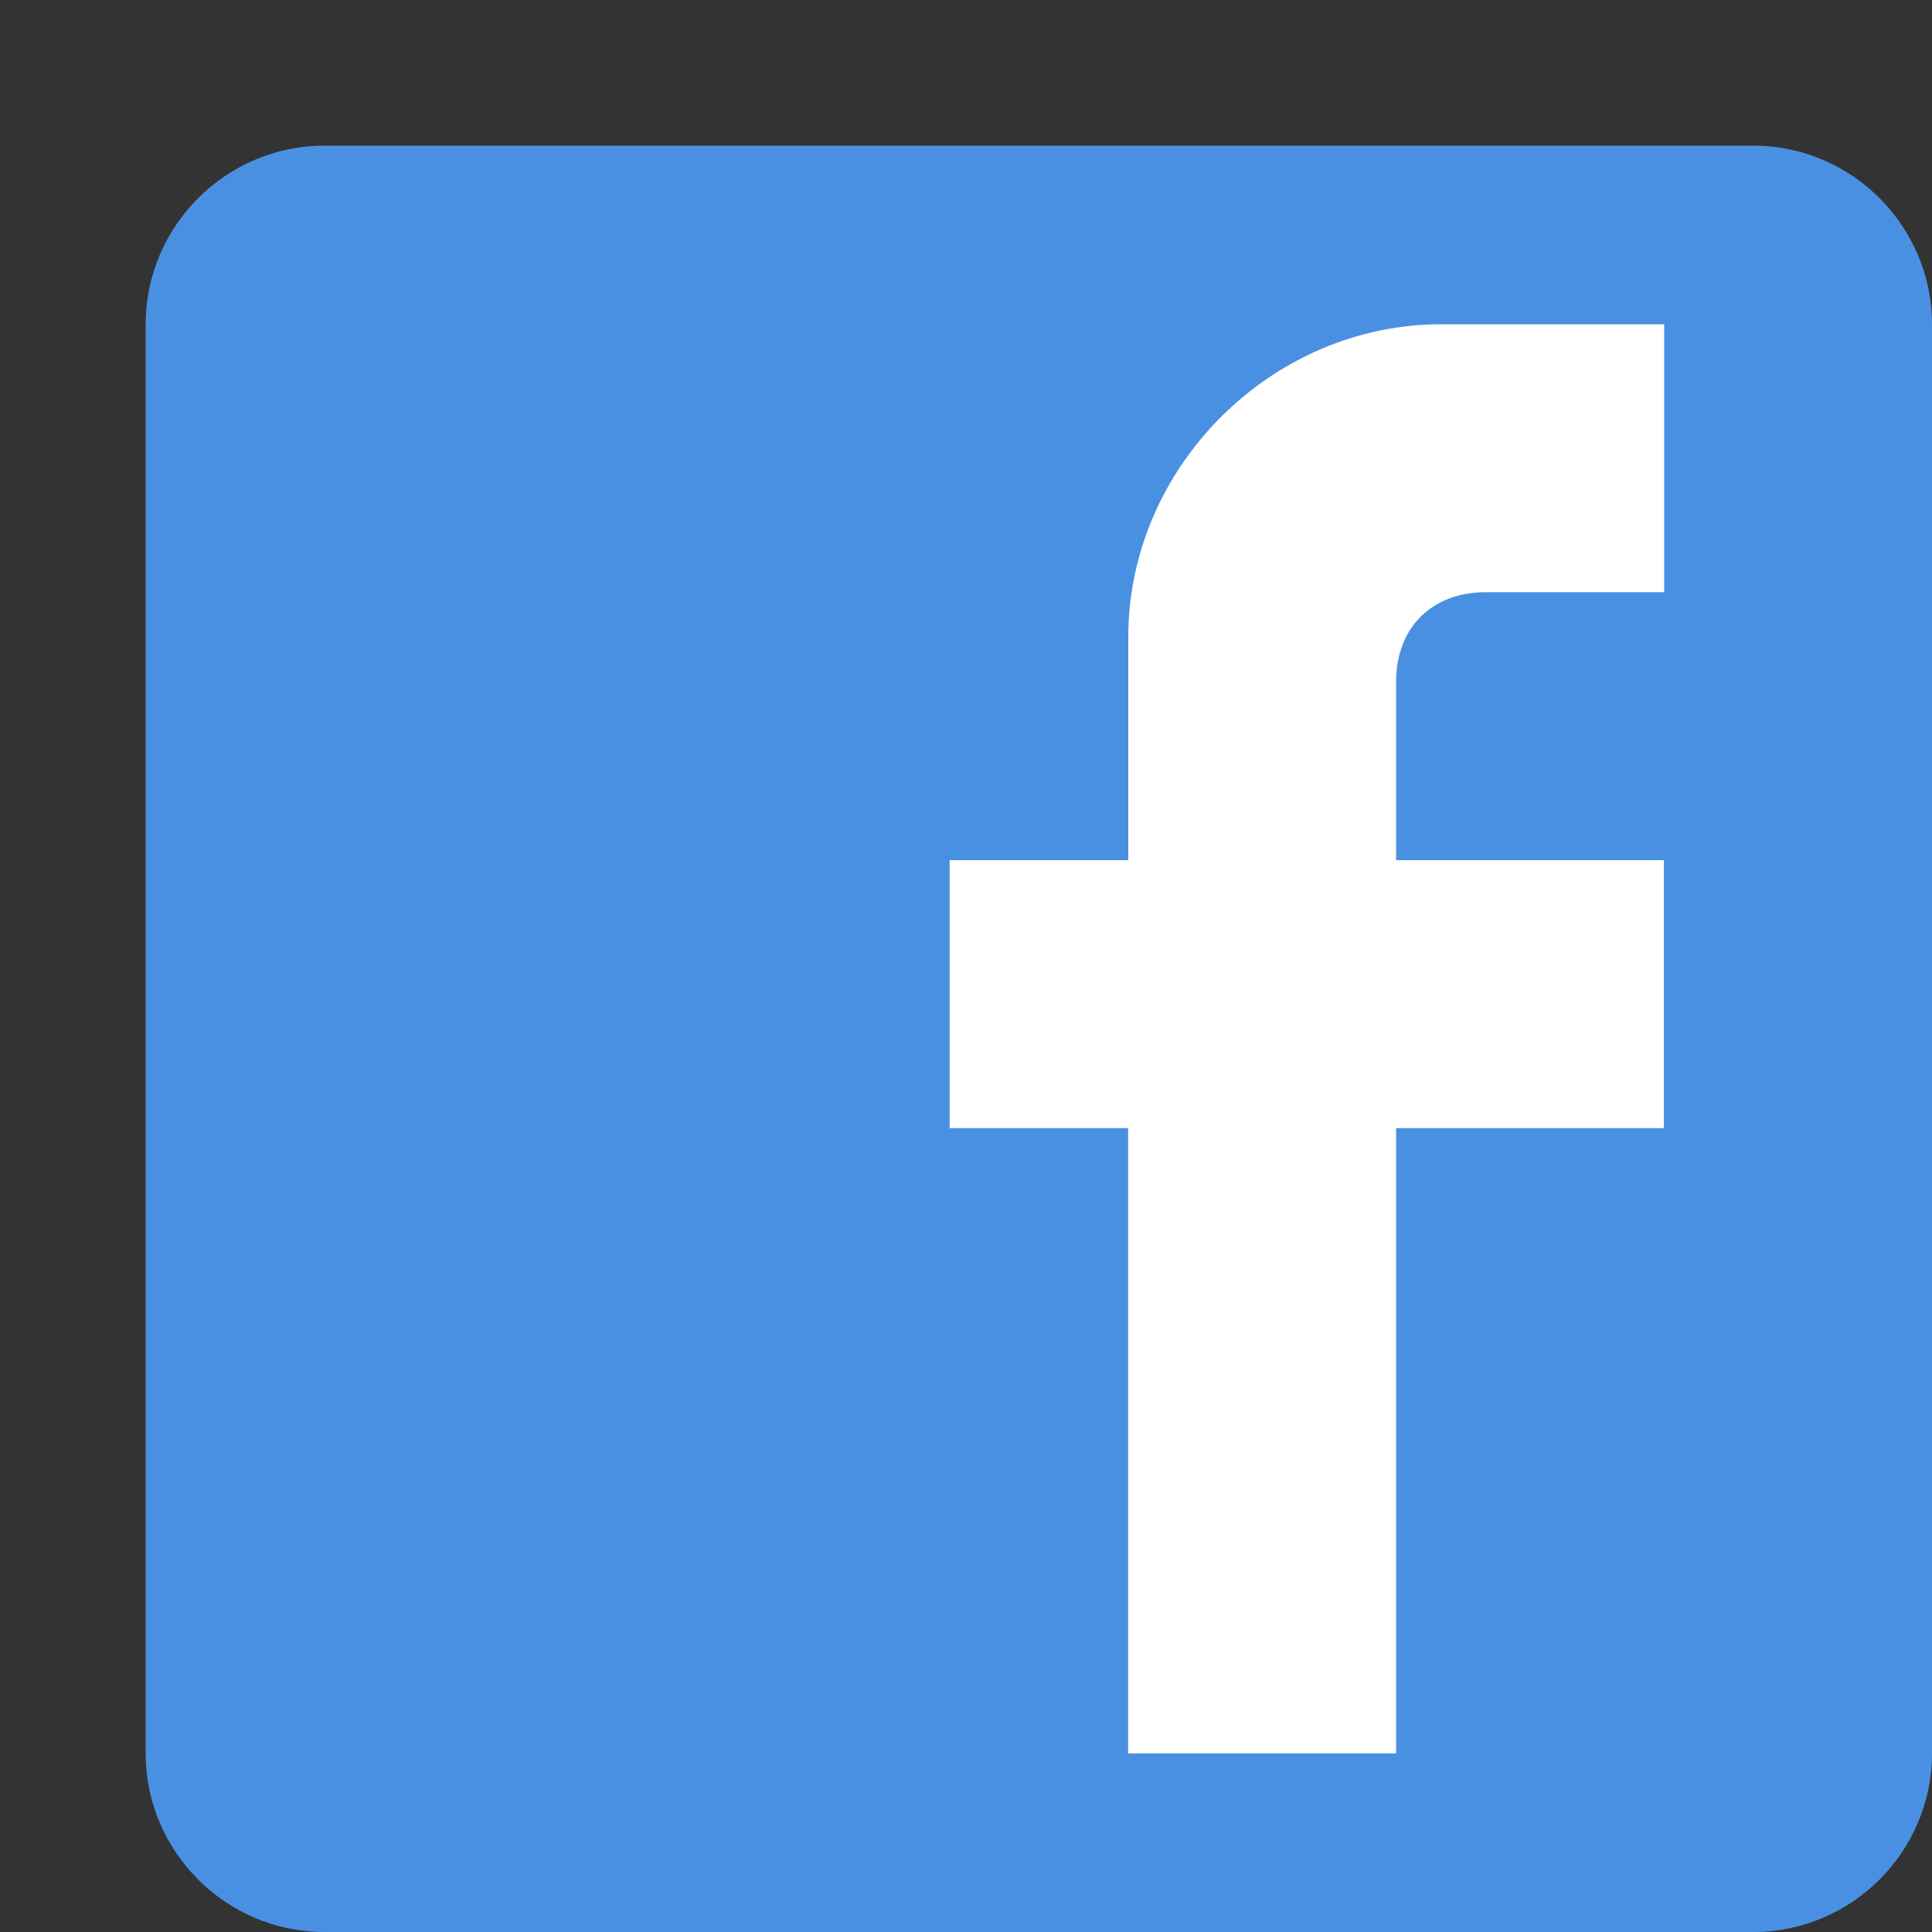 <svg xmlns="http://www.w3.org/2000/svg" width="13" height="13" viewBox="0 0 13 13">
    <rect x="0" y="0" width="13" height="13" fill="#333333" stroke="none"/>
    <g fill="none" fill-rule="evenodd">
        <path fill="#FFF" d="M6.06 2h5.618v9.856H6.06z"/>
        <path fill="#4A90E2" d="M11.798.98H2.182C1.522.98.98 1.521.98 2.182v9.616c0 .661.541 1.202 1.202 1.202h9.616c.661 0 1.202-.54 1.202-1.202V2.182c0-.66-.54-1.202-1.202-1.202zm-.6 1.202v1.803H9.994c-.36 0-.6.24-.6.601v1.202h1.802v1.803H9.394v4.207H7.591V7.591H6.39V5.788h1.202V4.286c0-1.142.962-2.104 2.104-2.104h1.502z"/>
    </g>
</svg>
